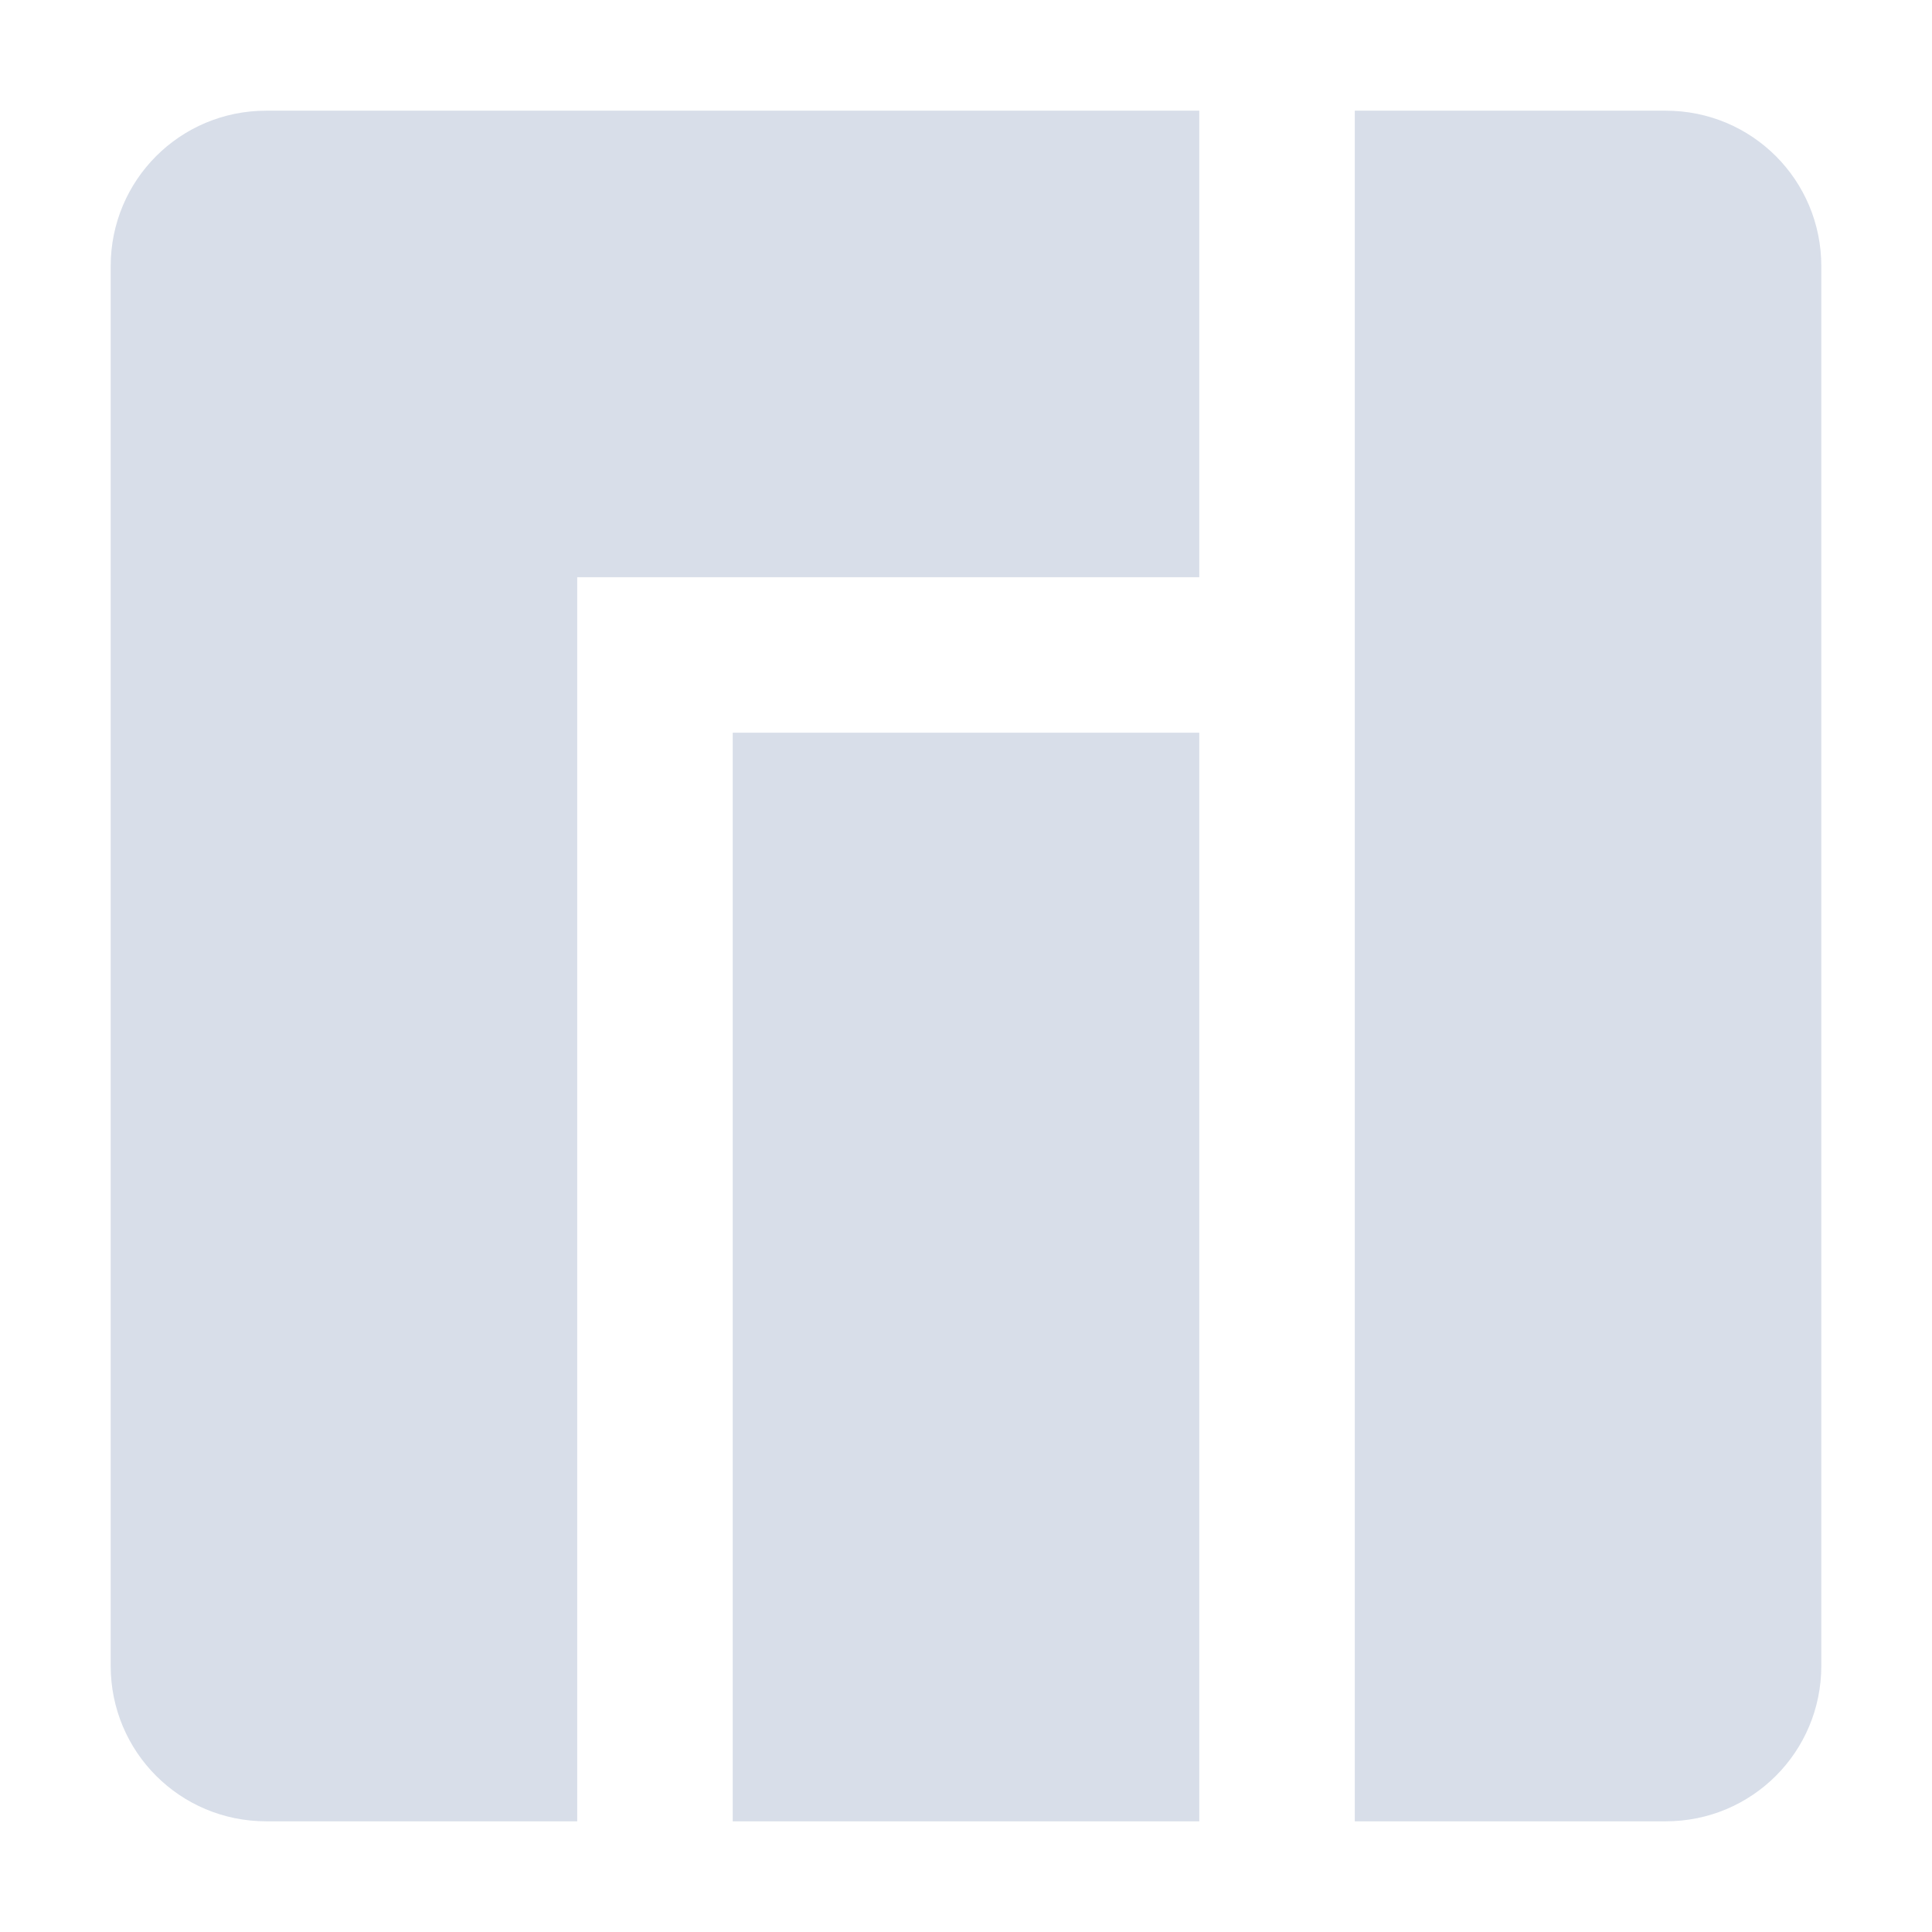 <?xml version='1.0' encoding='UTF-8'?>
<!-- Created with Inkscape (http://www.inkscape.org/) -->
<svg xmlns:inkscape="http://www.inkscape.org/namespaces/inkscape" xmlns:sodipodi="http://sodipodi.sourceforge.net/DTD/sodipodi-0.dtd" xmlns="http://www.w3.org/2000/svg" xmlns:svg="http://www.w3.org/2000/svg" xmlns:rdf="http://www.w3.org/1999/02/22-rdf-syntax-ns#" xmlns:cc="http://creativecommons.org/ns#" xmlns:dc="http://purl.org/dc/elements/1.1/" width="228" height="228" viewBox="0 0 60.325 60.325" version="1.1" id="svg896" inkscape:version="1.4.2 (ebf0e940d0, 2025-05-08)" sodipodi:docname="manjaro-logo.svg">
  <defs id="defs890">
    <style id="current-color-scheme" type="text/css">.ColorScheme-Text {color:#d8dee9} .ColorScheme-Highlight {color:#7f7fff}</style>
  </defs>
  <sodipodi:namedview id="base" pagecolor="#838383" bordercolor="#666666" borderopacity="1.0" inkscape:pageopacity="0.0" inkscape:pageshadow="2" inkscape:zoom="1.232724" inkscape:cx="206.04774" inkscape:cy="139.52839" inkscape:document-units="px" inkscape:current-layer="svg896" showgrid="false" inkscape:window-width="2560" inkscape:window-height="1376" inkscape:window-x="0" inkscape:window-y="0" inkscape:window-maximized="1" inkscape:showpageshadow="0" inkscape:pagecheckerboard="0" inkscape:deskcolor="#505050"/>
  <path id="rect1340-7" class="ColorScheme-Text" style="font-size:140.705px;line-height:1.25;letter-spacing:0px;word-spacing:0px;fill:currentColor;fill-opacity:1;fill-rule:evenodd;stroke-width:2.935;stroke-linecap:round;stroke-linejoin:round;paint-order:stroke fill markers" d="m 8.312,3.456 c -2.69,0 -4.856,2.166 -4.856,4.856 V 52.013 c 0,2.69 2.166,4.856 4.856,4.856 H 18.023 V 18.023 h 19.423 V 3.456 Z m 33.99,0 V 56.869 h 9.711 c 2.69,0 4.856,-2.166 4.856,-4.856 V 8.312 c 0,-2.69 -2.166,-4.856 -4.856,-4.856 z M 22.879,22.879 v 33.99 h 14.567 V 22.879 Z" inkscape:label="M"/>
</svg>
